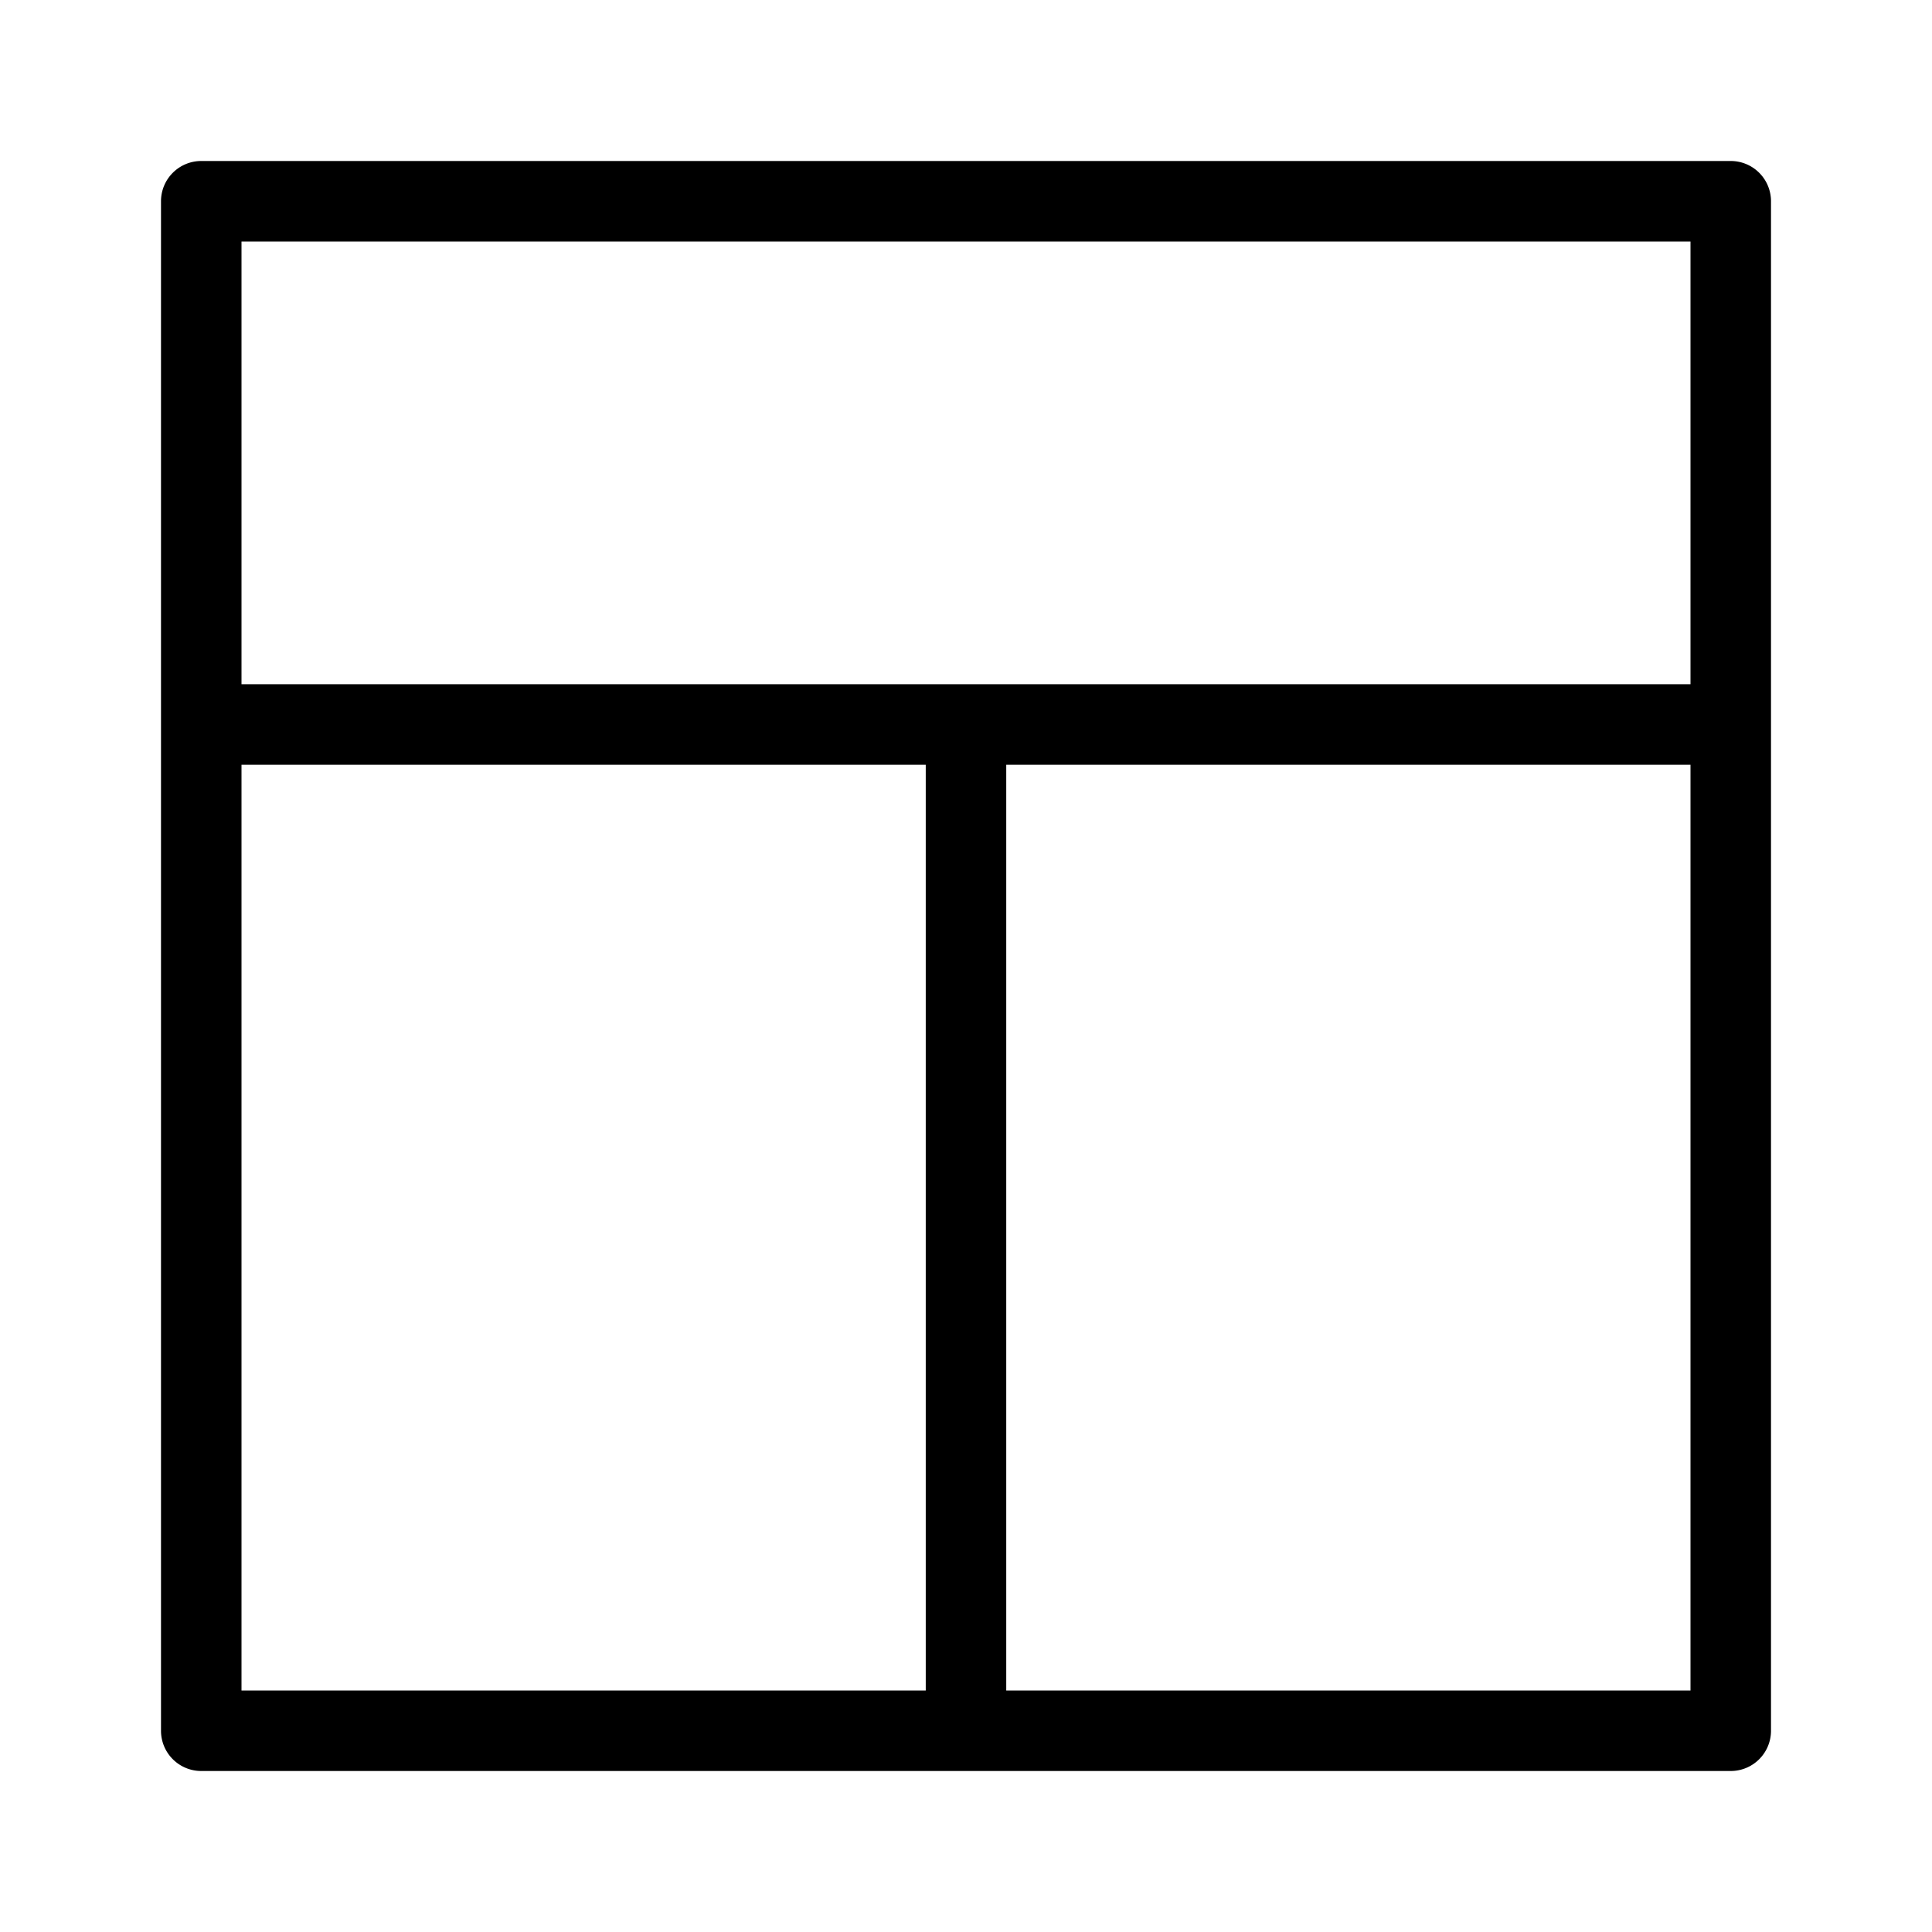 <svg xmlns="http://www.w3.org/2000/svg" viewBox="0 0 24 24" width="20" height="20"><path d="M21.5 2h-19a.5.5 0 00-.5.5v19a.5.5 0 00.5.5h19a.5.5 0 00.5-.5v-19a.5.5 0 00-.5-.5zm-10 19H3V9.5h8.5V21zm9.5 0h-8.5V9.5H21V21zm0-12.5H3V3h18v5.5z"/></svg>
